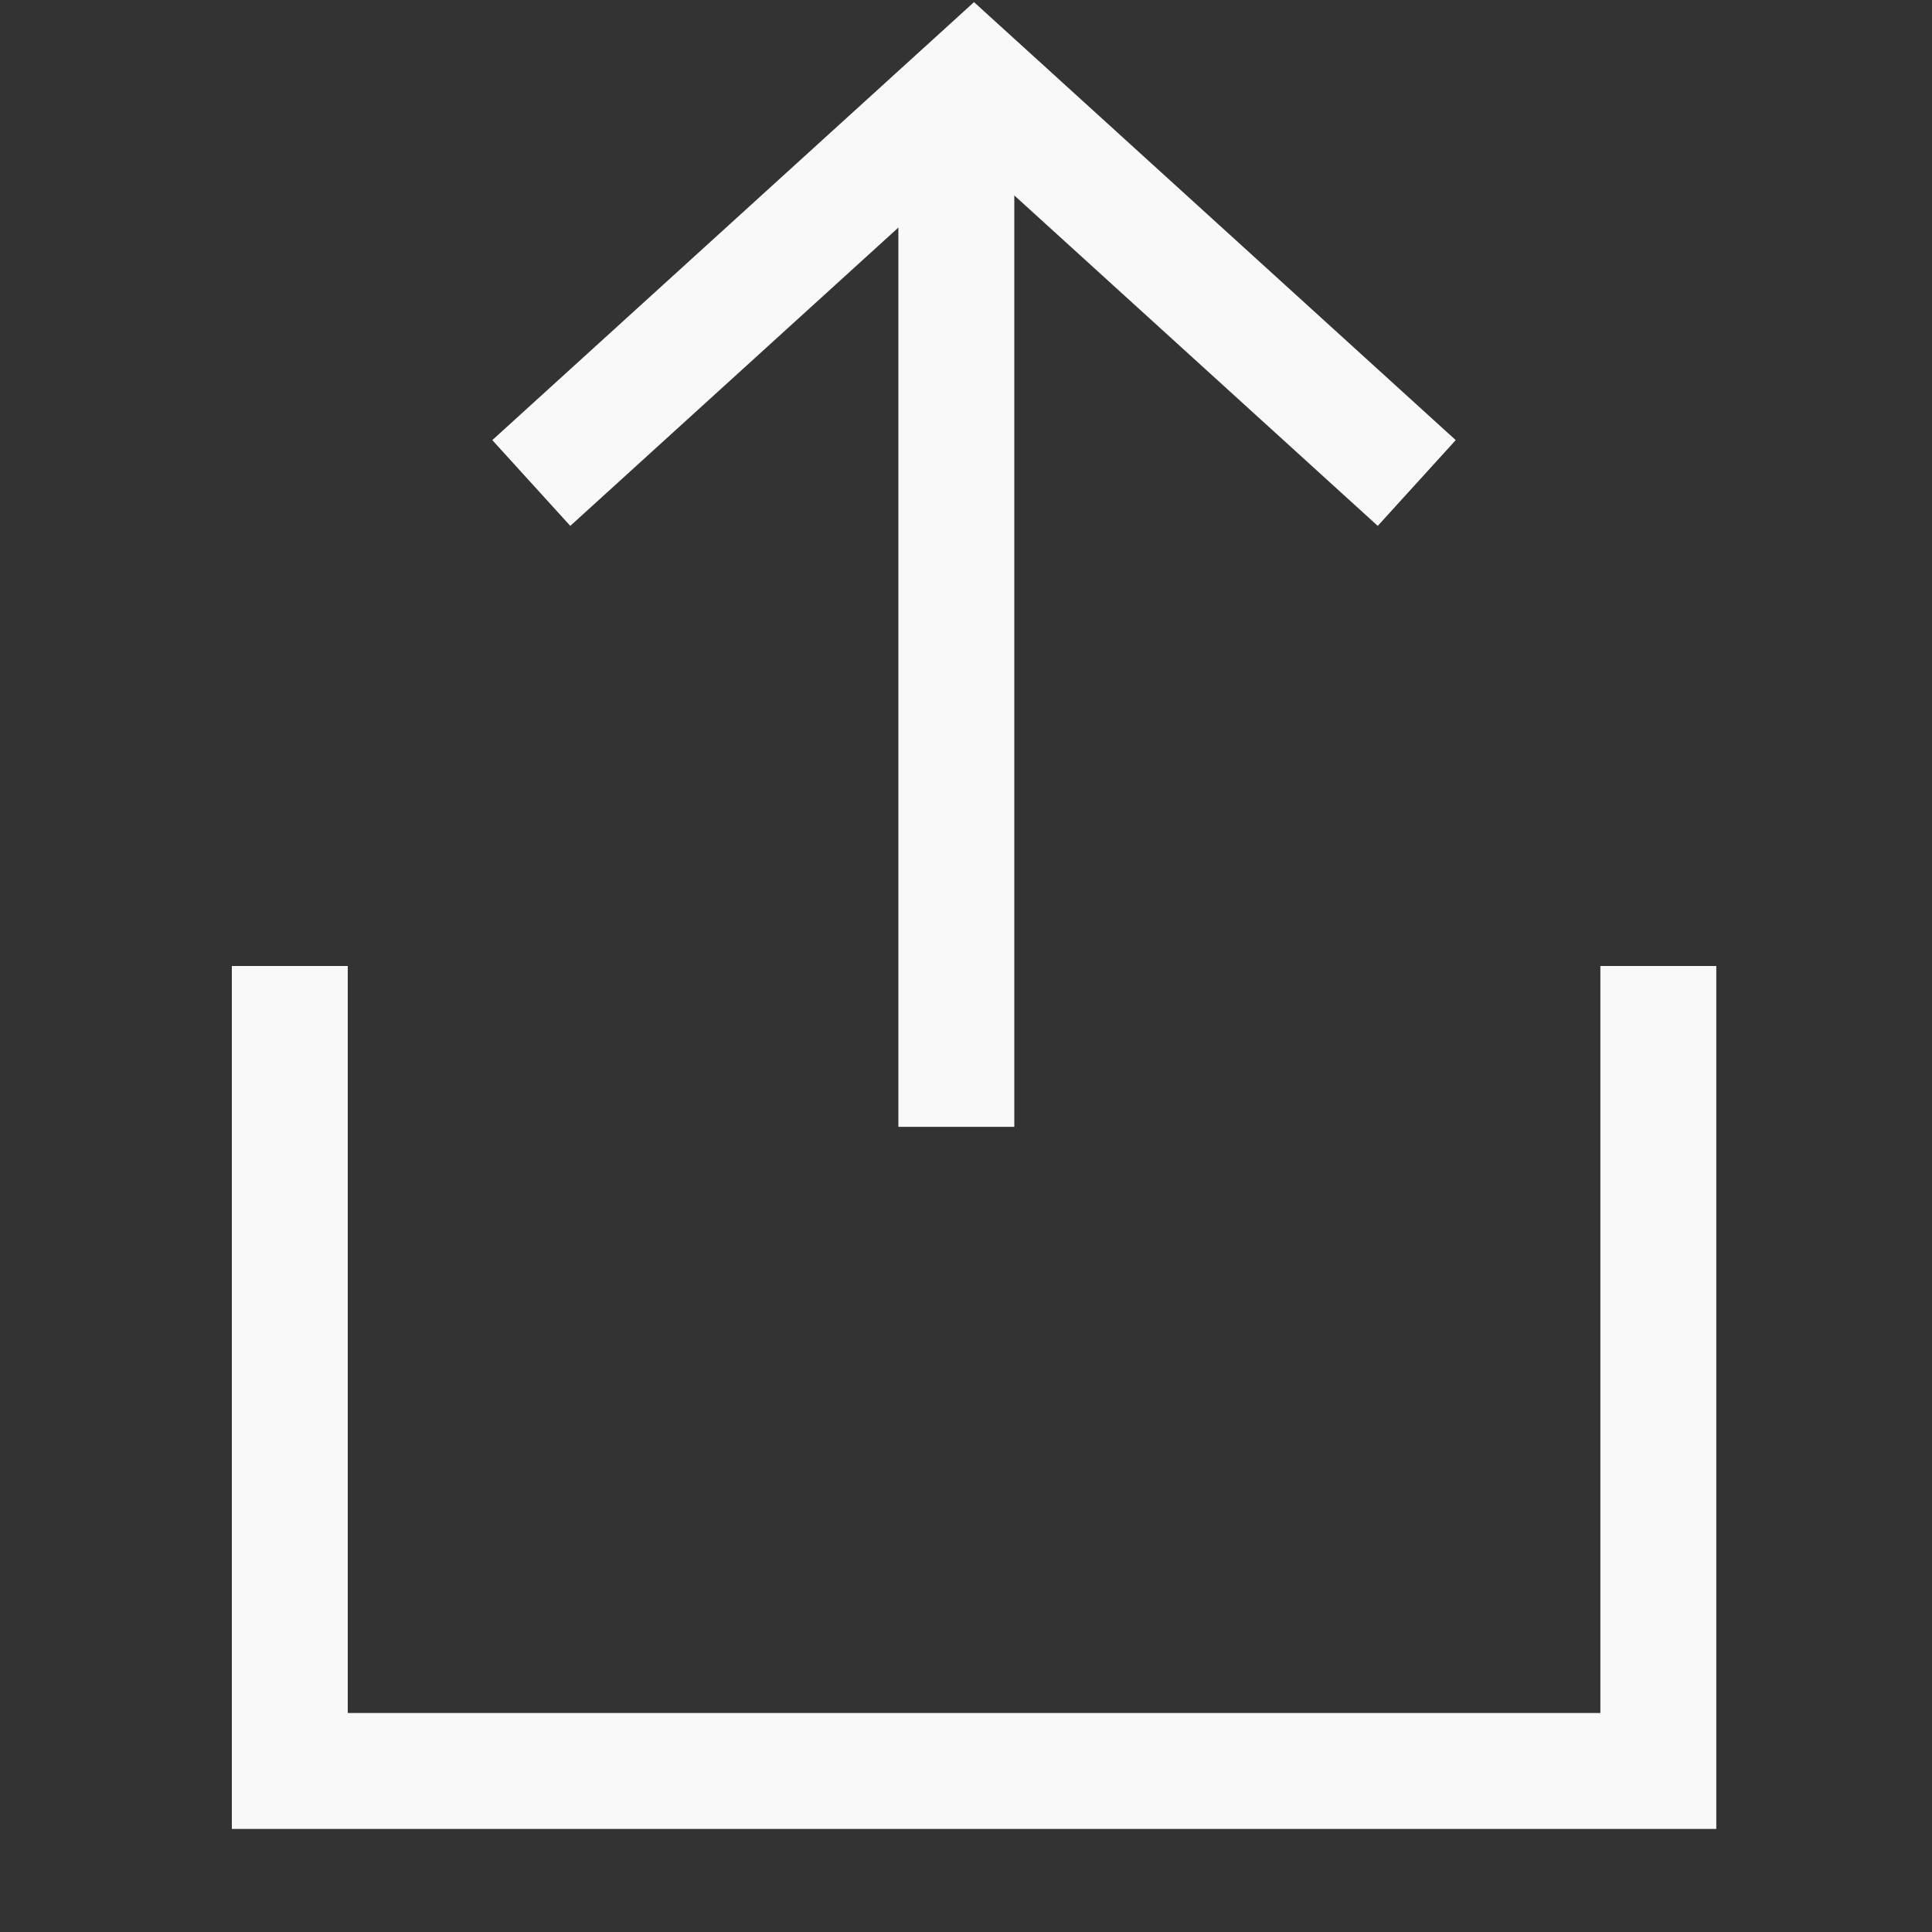 <svg width="20" height="20" viewBox="0 0 20 20" fill="none" xmlns="http://www.w3.org/2000/svg">
<rect x="0" y="0" width="20" height="20" fill="#333333" stroke="none"/>
<path d="M14.666 5L10.083 0.833L5.5 5" stroke="#F9F9F9" stroke-width="1.2"/>
<line y1="-0.6" x2="10.833" y2="-0.6" transform="matrix(0 1 1 0 10.5 0.832)" stroke="#F9F9F9" stroke-width="1.2"/>
<path d="M3 10V18.333H17.167V10" stroke="#F9F9F9" stroke-width="1.2"/>
</svg>
